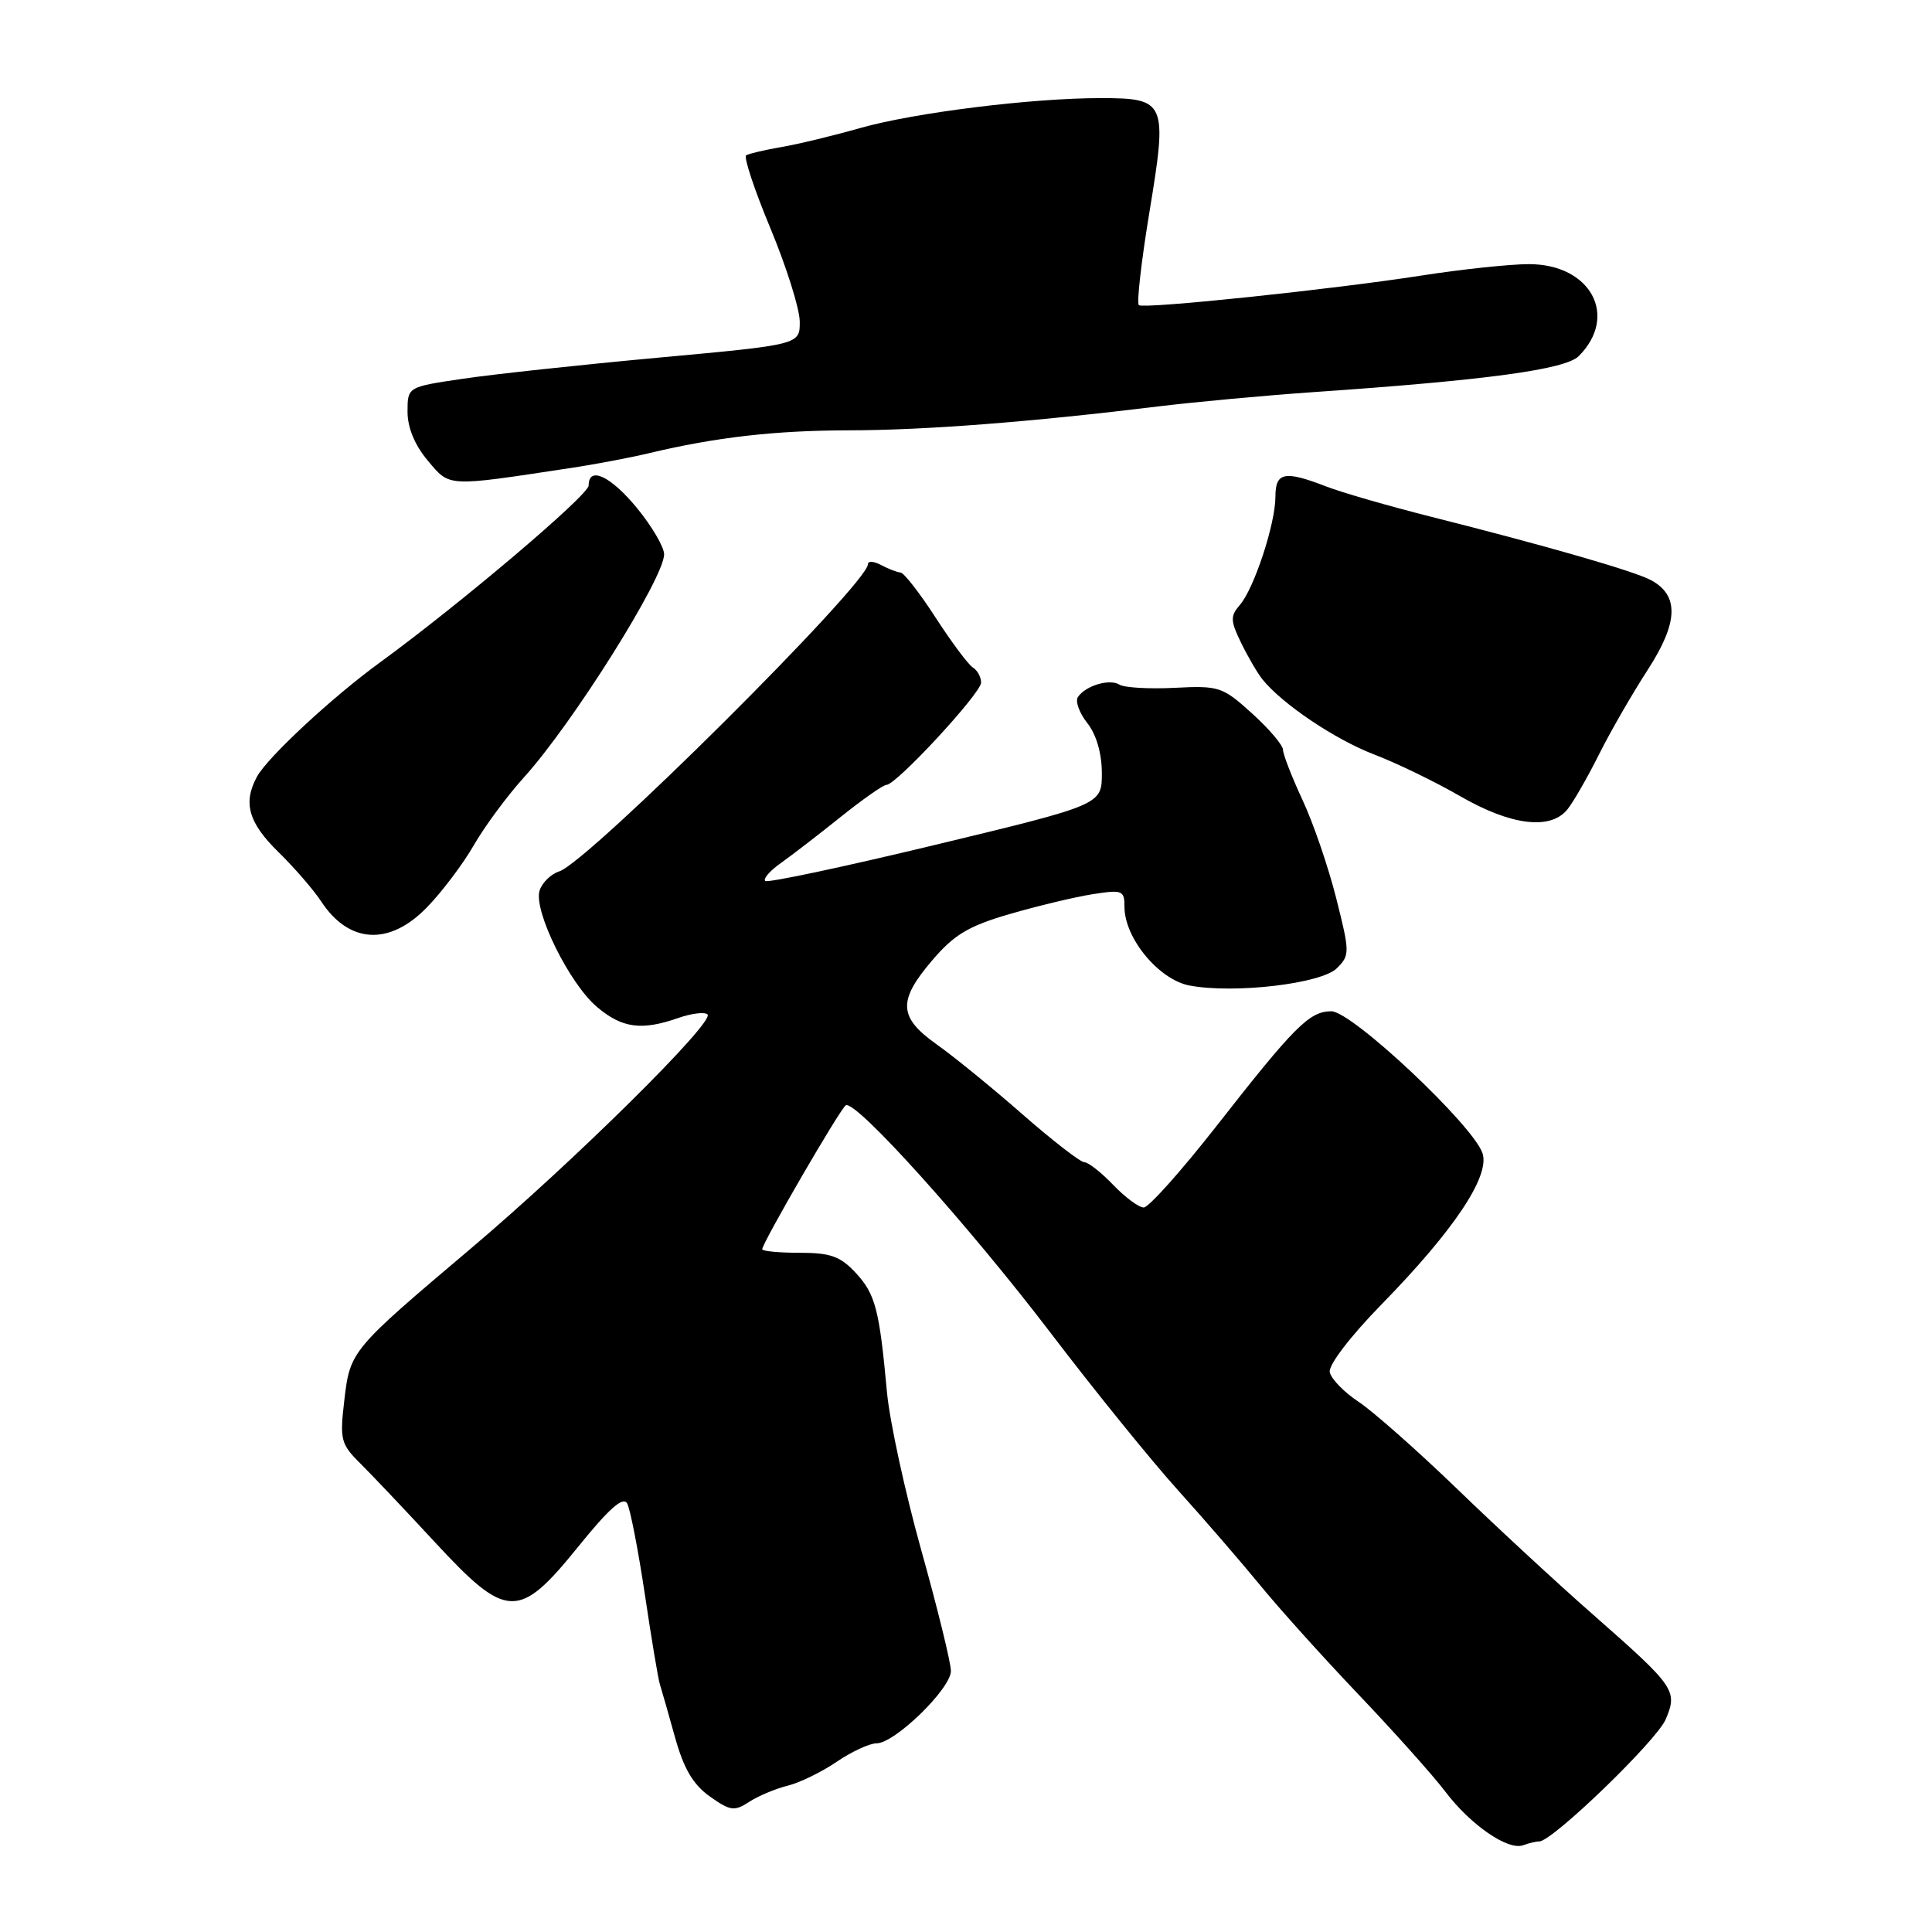 <?xml version="1.0" encoding="UTF-8" standalone="no"?>
<!DOCTYPE svg PUBLIC "-//W3C//DTD SVG 1.1//EN" "http://www.w3.org/Graphics/SVG/1.1/DTD/svg11.dtd" >
<svg xmlns="http://www.w3.org/2000/svg" xmlns:xlink="http://www.w3.org/1999/xlink" version="1.1" viewBox="0 0 256 256">
 <g >
 <path fill="currentColor"
d=" M 203.96 244.00 C 205.69 244.00 219.54 230.63 220.72 227.81 C 222.32 224.01 221.97 223.51 211.06 213.92 C 206.41 209.84 198.31 202.35 193.06 197.27 C 187.80 192.20 181.93 187.01 180.01 185.74 C 178.09 184.47 176.37 182.70 176.20 181.81 C 176.02 180.87 178.93 177.07 183.06 172.84 C 192.63 163.05 197.42 155.90 196.45 152.84 C 195.29 149.18 179.15 134.00 176.41 134.00 C 173.51 134.00 171.56 135.95 161.11 149.31 C 156.50 155.19 152.20 160.00 151.55 160.00 C 150.90 160.00 149.08 158.65 147.50 157.00 C 145.92 155.35 144.20 154.00 143.68 154.00 C 143.16 154.00 139.47 151.14 135.48 147.65 C 131.49 144.15 126.38 139.99 124.13 138.40 C 119.04 134.79 118.93 132.61 123.56 127.21 C 126.44 123.83 128.37 122.69 133.81 121.11 C 137.49 120.04 142.41 118.86 144.75 118.49 C 148.74 117.87 149.00 117.97 149.00 120.18 C 149.00 124.32 153.57 129.83 157.63 130.59 C 163.56 131.70 175.10 130.35 177.15 128.29 C 178.87 126.57 178.87 126.21 177.05 119.00 C 176.01 114.88 174.01 109.03 172.59 106.00 C 171.18 102.97 170.02 99.99 170.01 99.37 C 170.00 98.74 168.16 96.57 165.90 94.53 C 161.99 90.99 161.53 90.84 155.65 91.14 C 152.27 91.31 148.98 91.12 148.34 90.72 C 147.03 89.90 143.84 90.85 142.83 92.36 C 142.45 92.92 143.02 94.48 144.08 95.82 C 145.28 97.35 146.00 99.84 146.00 102.45 C 146.00 106.63 146.00 106.63 123.96 111.94 C 111.84 114.86 101.68 117.02 101.39 116.73 C 101.10 116.43 102.04 115.36 103.48 114.35 C 104.91 113.33 108.48 110.59 111.39 108.25 C 114.31 105.91 117.04 104.00 117.46 104.00 C 118.76 104.00 130.00 91.85 130.00 90.45 C 130.00 89.72 129.51 88.81 128.90 88.44 C 128.30 88.06 126.08 85.09 123.97 81.83 C 121.86 78.57 119.77 75.88 119.32 75.86 C 118.87 75.83 117.71 75.38 116.75 74.87 C 115.79 74.35 115.00 74.31 115.00 74.77 C 115.00 77.34 77.90 114.26 74.11 115.46 C 73.01 115.81 71.83 116.96 71.50 118.00 C 70.66 120.65 75.45 130.36 79.13 133.45 C 82.44 136.24 85.02 136.59 89.90 134.88 C 91.66 134.27 93.39 134.06 93.75 134.42 C 94.73 135.40 76.06 153.87 62.50 165.34 C 46.47 178.90 46.39 178.98 45.62 185.58 C 45.01 190.77 45.16 191.35 47.73 193.90 C 49.25 195.41 53.70 200.10 57.60 204.32 C 67.16 214.65 68.73 214.70 76.63 204.93 C 80.69 199.90 82.56 198.25 83.10 199.21 C 83.51 199.95 84.56 205.36 85.44 211.22 C 86.31 217.09 87.21 222.47 87.44 223.19 C 87.67 223.91 88.57 227.06 89.44 230.19 C 90.60 234.36 91.83 236.45 94.04 238.03 C 96.76 239.96 97.30 240.04 99.28 238.75 C 100.50 237.96 102.80 237.00 104.38 236.61 C 105.96 236.22 108.88 234.80 110.86 233.45 C 112.84 232.10 115.22 231.00 116.15 231.00 C 118.56 231.00 126.00 223.76 126.00 221.41 C 126.00 220.33 124.24 213.16 122.09 205.47 C 119.94 197.79 117.89 188.35 117.53 184.50 C 116.52 173.48 116.00 171.48 113.38 168.65 C 111.35 166.47 110.04 166.00 105.96 166.00 C 103.23 166.00 101.00 165.79 101.00 165.53 C 101.00 164.70 111.32 146.92 112.07 146.46 C 113.34 145.67 128.31 162.31 139.23 176.64 C 145.04 184.27 152.65 193.66 156.15 197.53 C 159.64 201.40 164.50 207.03 166.96 210.03 C 169.41 213.04 175.27 219.55 179.98 224.50 C 184.70 229.45 189.89 235.26 191.52 237.41 C 194.87 241.83 199.84 245.25 201.83 244.50 C 202.56 244.23 203.52 244.00 203.96 244.00 Z  M 56.55 120.25 C 58.56 118.19 61.36 114.47 62.78 112.00 C 64.20 109.53 67.19 105.47 69.43 103.00 C 75.88 95.87 88.00 76.58 88.00 73.45 C 88.00 72.49 86.39 69.75 84.43 67.35 C 80.93 63.08 78.00 61.70 78.00 64.33 C 78.00 65.60 61.06 79.96 50.37 87.76 C 43.98 92.41 35.39 100.40 34.03 102.95 C 32.18 106.39 32.93 109.01 36.86 112.87 C 38.99 114.95 41.54 117.90 42.54 119.42 C 46.23 125.05 51.58 125.36 56.55 120.25 Z  M 207.69 107.25 C 208.47 106.29 210.34 103.03 211.86 100.00 C 213.37 96.97 216.28 91.92 218.33 88.76 C 222.40 82.48 222.52 78.88 218.74 76.86 C 216.51 75.67 205.01 72.35 189.50 68.44 C 184.00 67.05 177.80 65.26 175.73 64.46 C 170.20 62.32 169.00 62.56 169.00 65.82 C 169.00 69.40 166.18 77.98 164.28 80.17 C 163.01 81.63 163.03 82.26 164.45 85.17 C 165.34 87.00 166.61 89.18 167.28 90.02 C 169.90 93.28 176.92 98.00 182.08 99.97 C 185.06 101.11 190.20 103.60 193.50 105.51 C 200.21 109.38 205.45 110.03 207.69 107.25 Z  M 75.50 62.03 C 78.80 61.54 83.53 60.64 86.00 60.05 C 94.88 57.93 102.66 57.04 112.50 57.02 C 122.51 57.01 136.60 55.92 153.50 53.85 C 158.45 53.25 167.68 52.40 174.00 51.96 C 197.01 50.38 207.41 48.96 209.19 47.19 C 214.50 41.87 210.78 35.00 202.59 35.00 C 200.11 35.00 193.67 35.68 188.29 36.52 C 176.54 38.35 151.74 40.95 150.91 40.44 C 150.59 40.25 151.22 34.68 152.31 28.07 C 154.72 13.50 154.50 13.00 145.84 13.00 C 136.65 13.00 121.17 14.93 114.00 16.96 C 110.42 17.98 105.70 19.12 103.51 19.49 C 101.31 19.87 99.23 20.36 98.87 20.58 C 98.52 20.80 99.96 25.15 102.08 30.24 C 104.20 35.33 105.95 40.89 105.97 42.59 C 106.00 45.67 106.00 45.67 87.25 47.39 C 76.94 48.34 65.24 49.60 61.25 50.20 C 54.00 51.27 54.00 51.27 54.00 54.56 C 54.00 56.67 54.96 58.99 56.69 61.04 C 59.64 64.55 59.08 64.52 75.50 62.03 Z "/>
</g>
</svg>